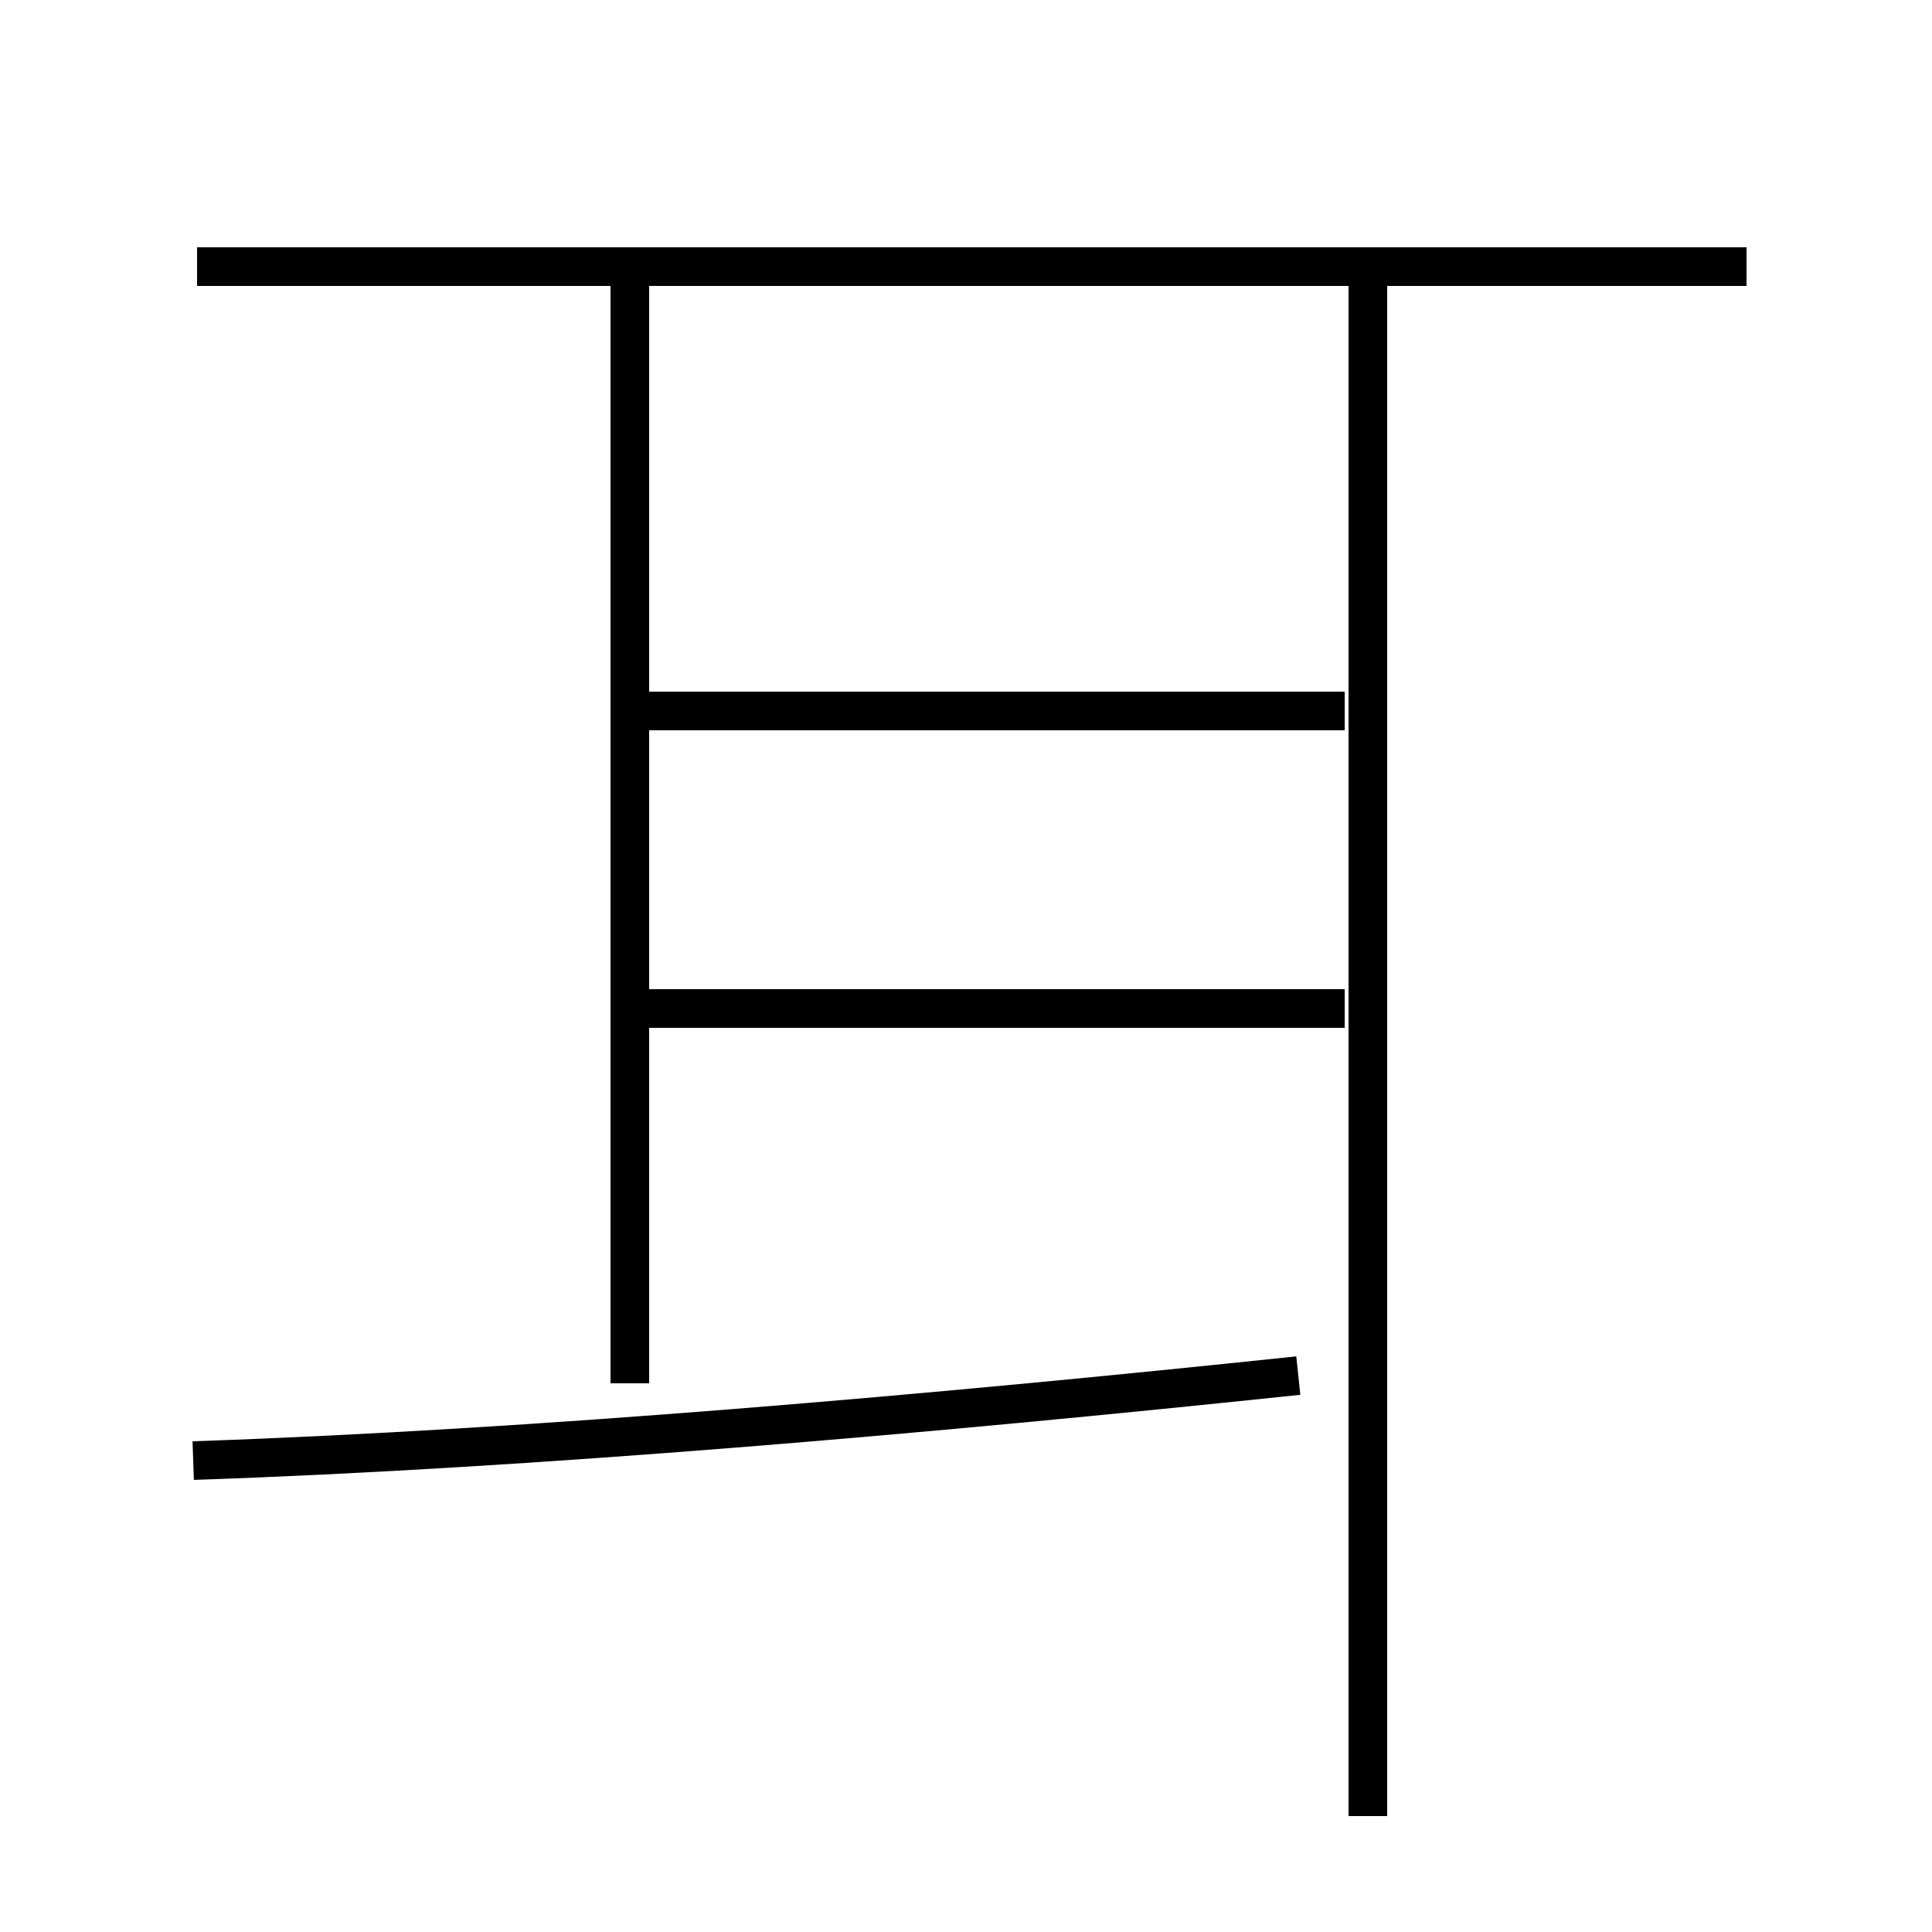 <?xml version='1.0' encoding='utf8'?>
<svg viewBox="0.0 -44.0 50.0 50.0" version="1.1" xmlns="http://www.w3.org/2000/svg">
<rect x="0.0" y="-44.0" width="50.0" height="50.0" fill="#808080" stroke="none"/>
<rect x="-1000" y="-1000" width="2000" height="2000" stroke="white" fill="white"/>
<g style="fill:none; stroke:#000000;  stroke-width:1">
<path d="M 5.0 6.2 C 13.8 6.5 24.1 7.4 33.6 8.4 M 45.2 37.1 L 5.1 37.1 M 16.3 8.2 L 16.3 37.0 M 35.4 -3.0 L 35.4 37.0 M 34.8 17.9 L 15.9 17.9 M 34.8 25.6 L 15.9 25.6 " transform="scale(1, -1)" />
</g>
</svg>